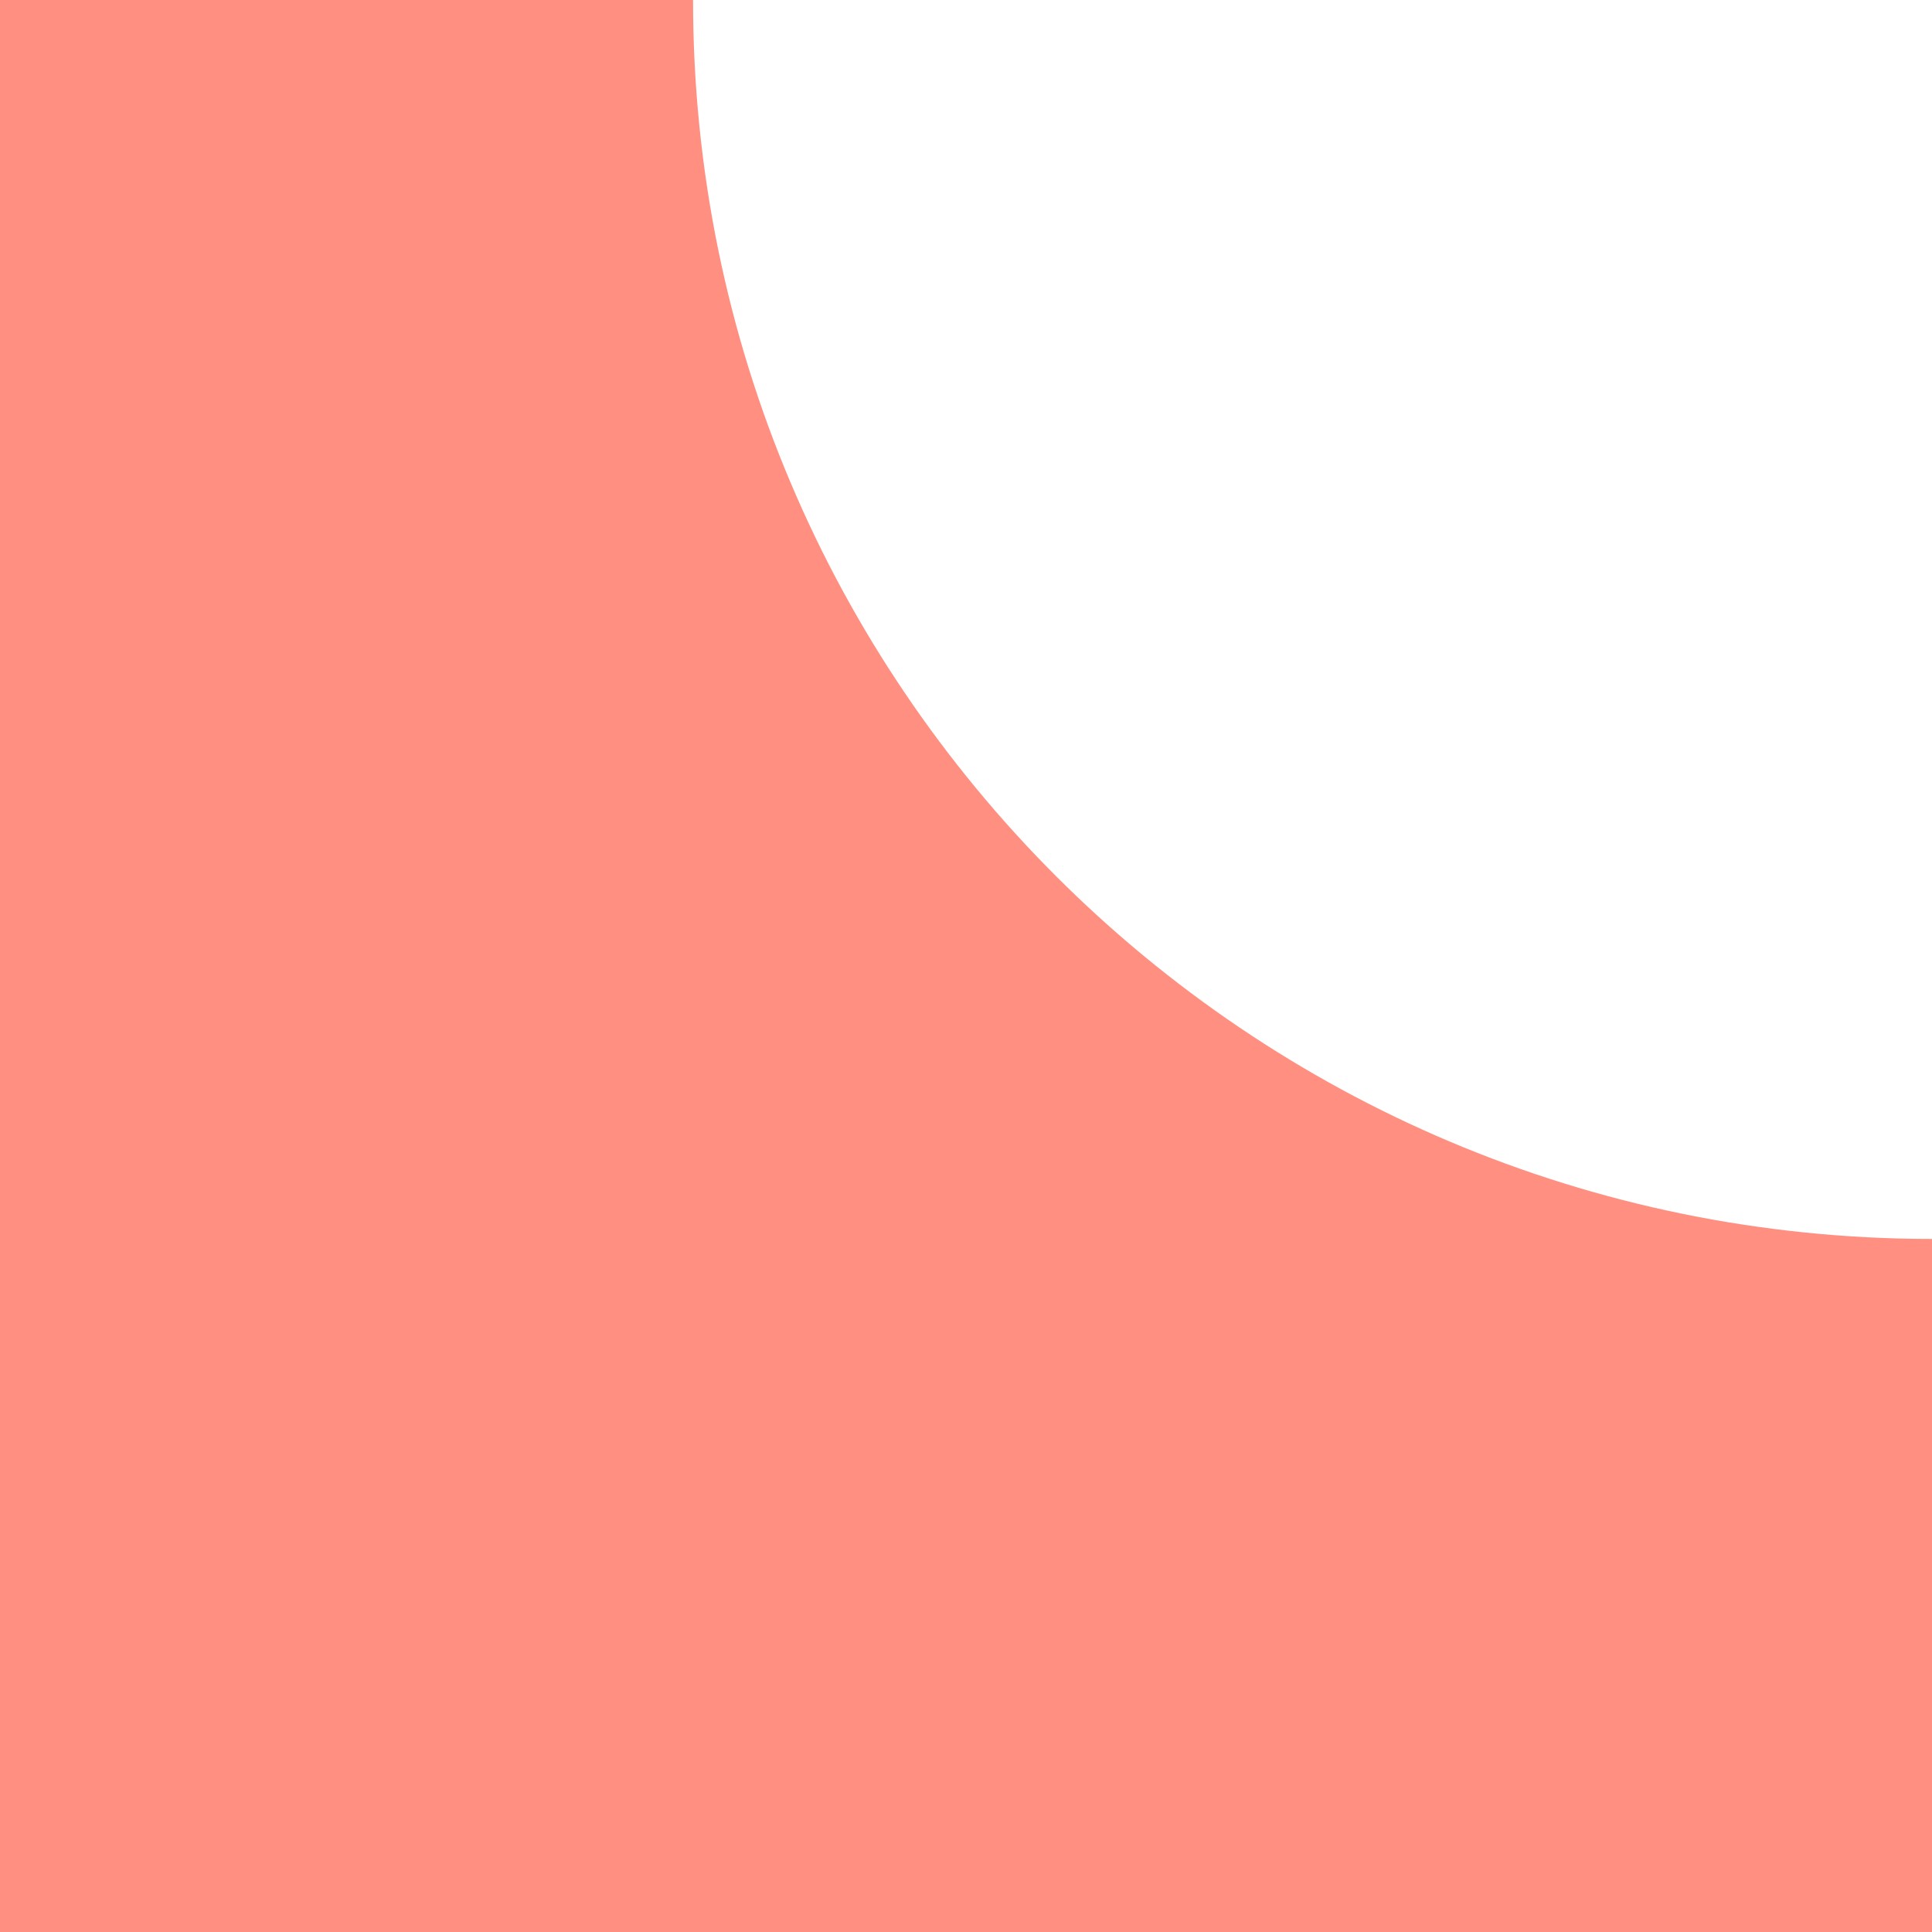 <svg id="_лой_2" xmlns="http://www.w3.org/2000/svg" width="1080" height="1080" viewBox="0 0 1080 1080"><g id="Figure05_490199398"><path id="Figure05_490199398-2" d="M1080 1080H0V0H387.42c0 382.5 310.08 692.58 692.58 692.58V1080z" fill="#ff8f81"/></g></svg>